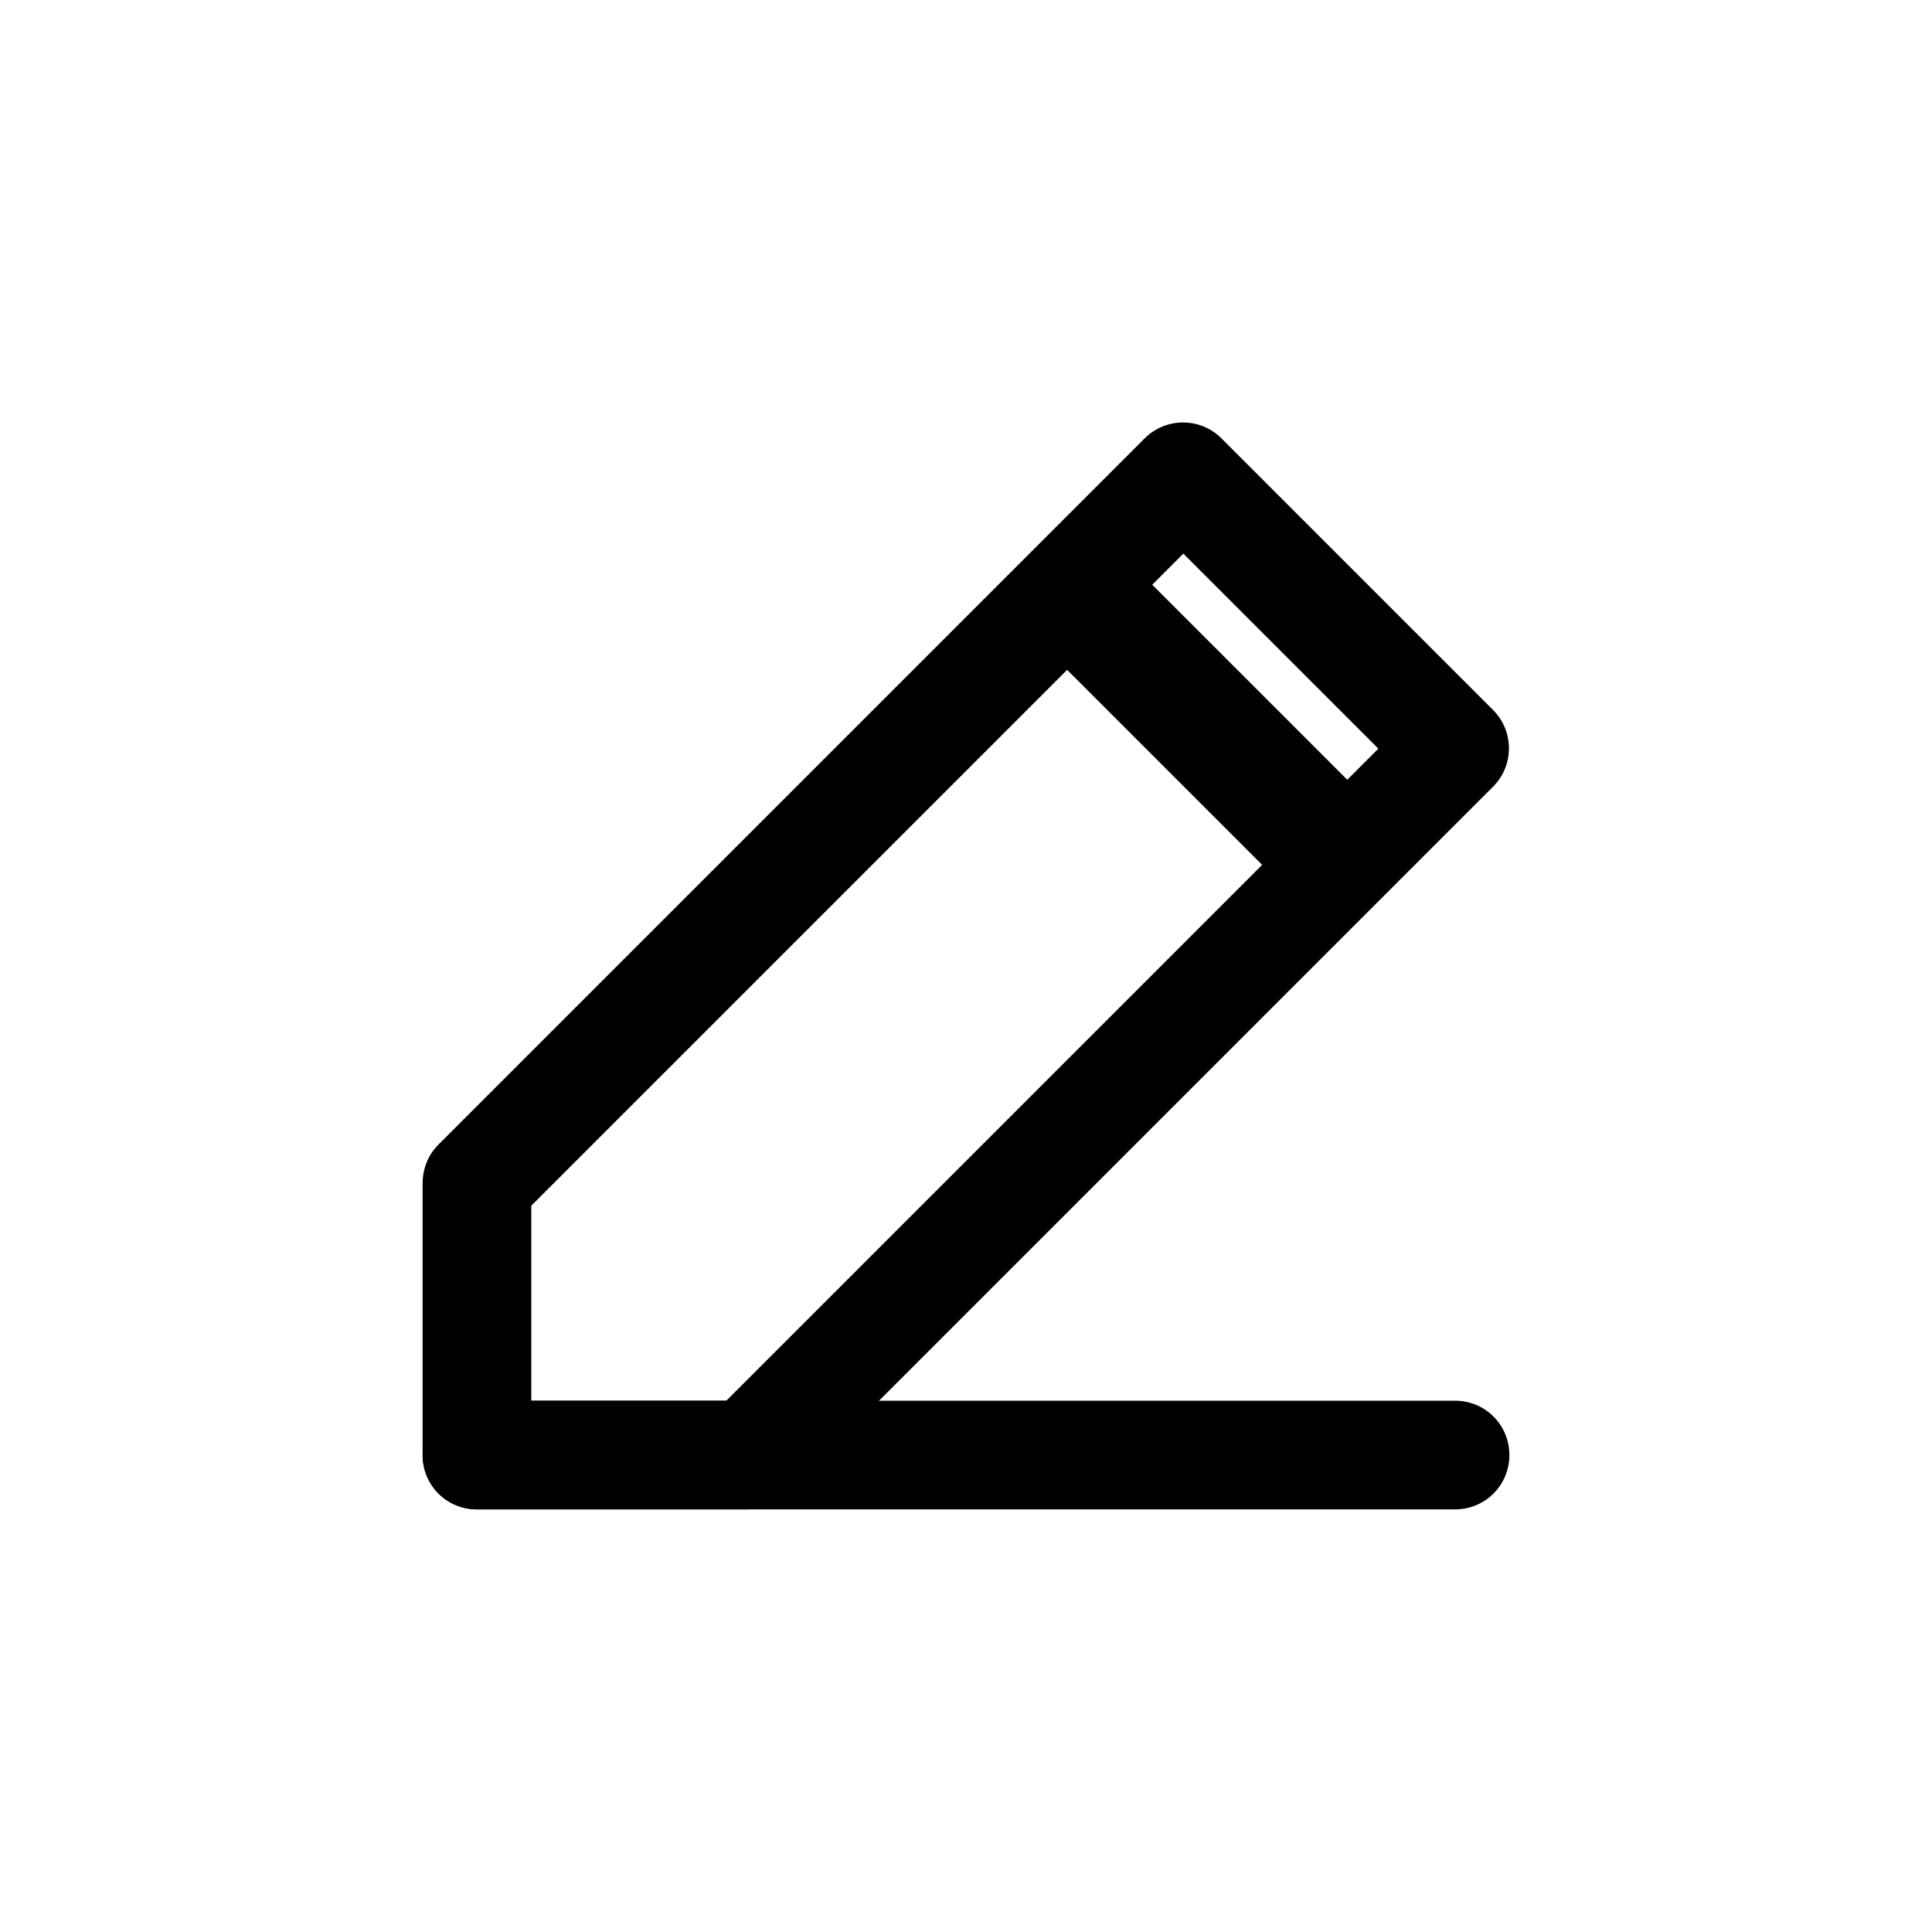 <svg width="32" height="32" viewBox="0 0 32 32" fill="none" xmlns="http://www.w3.org/2000/svg">
<g id="Layer_2" clip-path="url(#clip0_1932_190)">
<path id="Vector" d="M24.1 25H7.9C7.4 25 7 24.6 7 24.1C7 23.6 7.4 23.2 7.9 23.2H24.1C24.6 23.2 25 23.6 25 24.1C25 24.6 24.6 25 24.1 25Z" fill="#000003"/>
<path id="Vector_2" d="M12.4 25H7.9C7.4 25 7 24.6 7 24.1V19.6C7 19.36 7.09 19.13 7.26 18.96L18.96 7.26C19.31 6.91 19.88 6.91 20.23 7.26L24.73 11.76C25.08 12.11 25.08 12.68 24.73 13.03L13.03 24.73C12.86 24.9 12.63 24.99 12.39 24.99L12.4 25ZM8.8 23.2H12.03L22.83 12.4L19.6 9.17L8.8 19.97V23.2Z" fill="#000003"/>
<path id="Vector_3" d="M22 15C21.74 15 21.49 14.9 21.29 14.71L17.29 10.71C16.9 10.32 16.9 9.69 17.29 9.3C17.68 8.91 18.31 8.91 18.7 9.3L22.7 13.3C23.09 13.69 23.09 14.32 22.7 14.71C22.5 14.91 22.25 15 21.99 15H22Z" fill="#000003"/>
</g>
<defs>
<clipPath id="clip0_1932_190">
<rect width="32" height="32" fill="white"/>
</clipPath>
</defs>
</svg>
